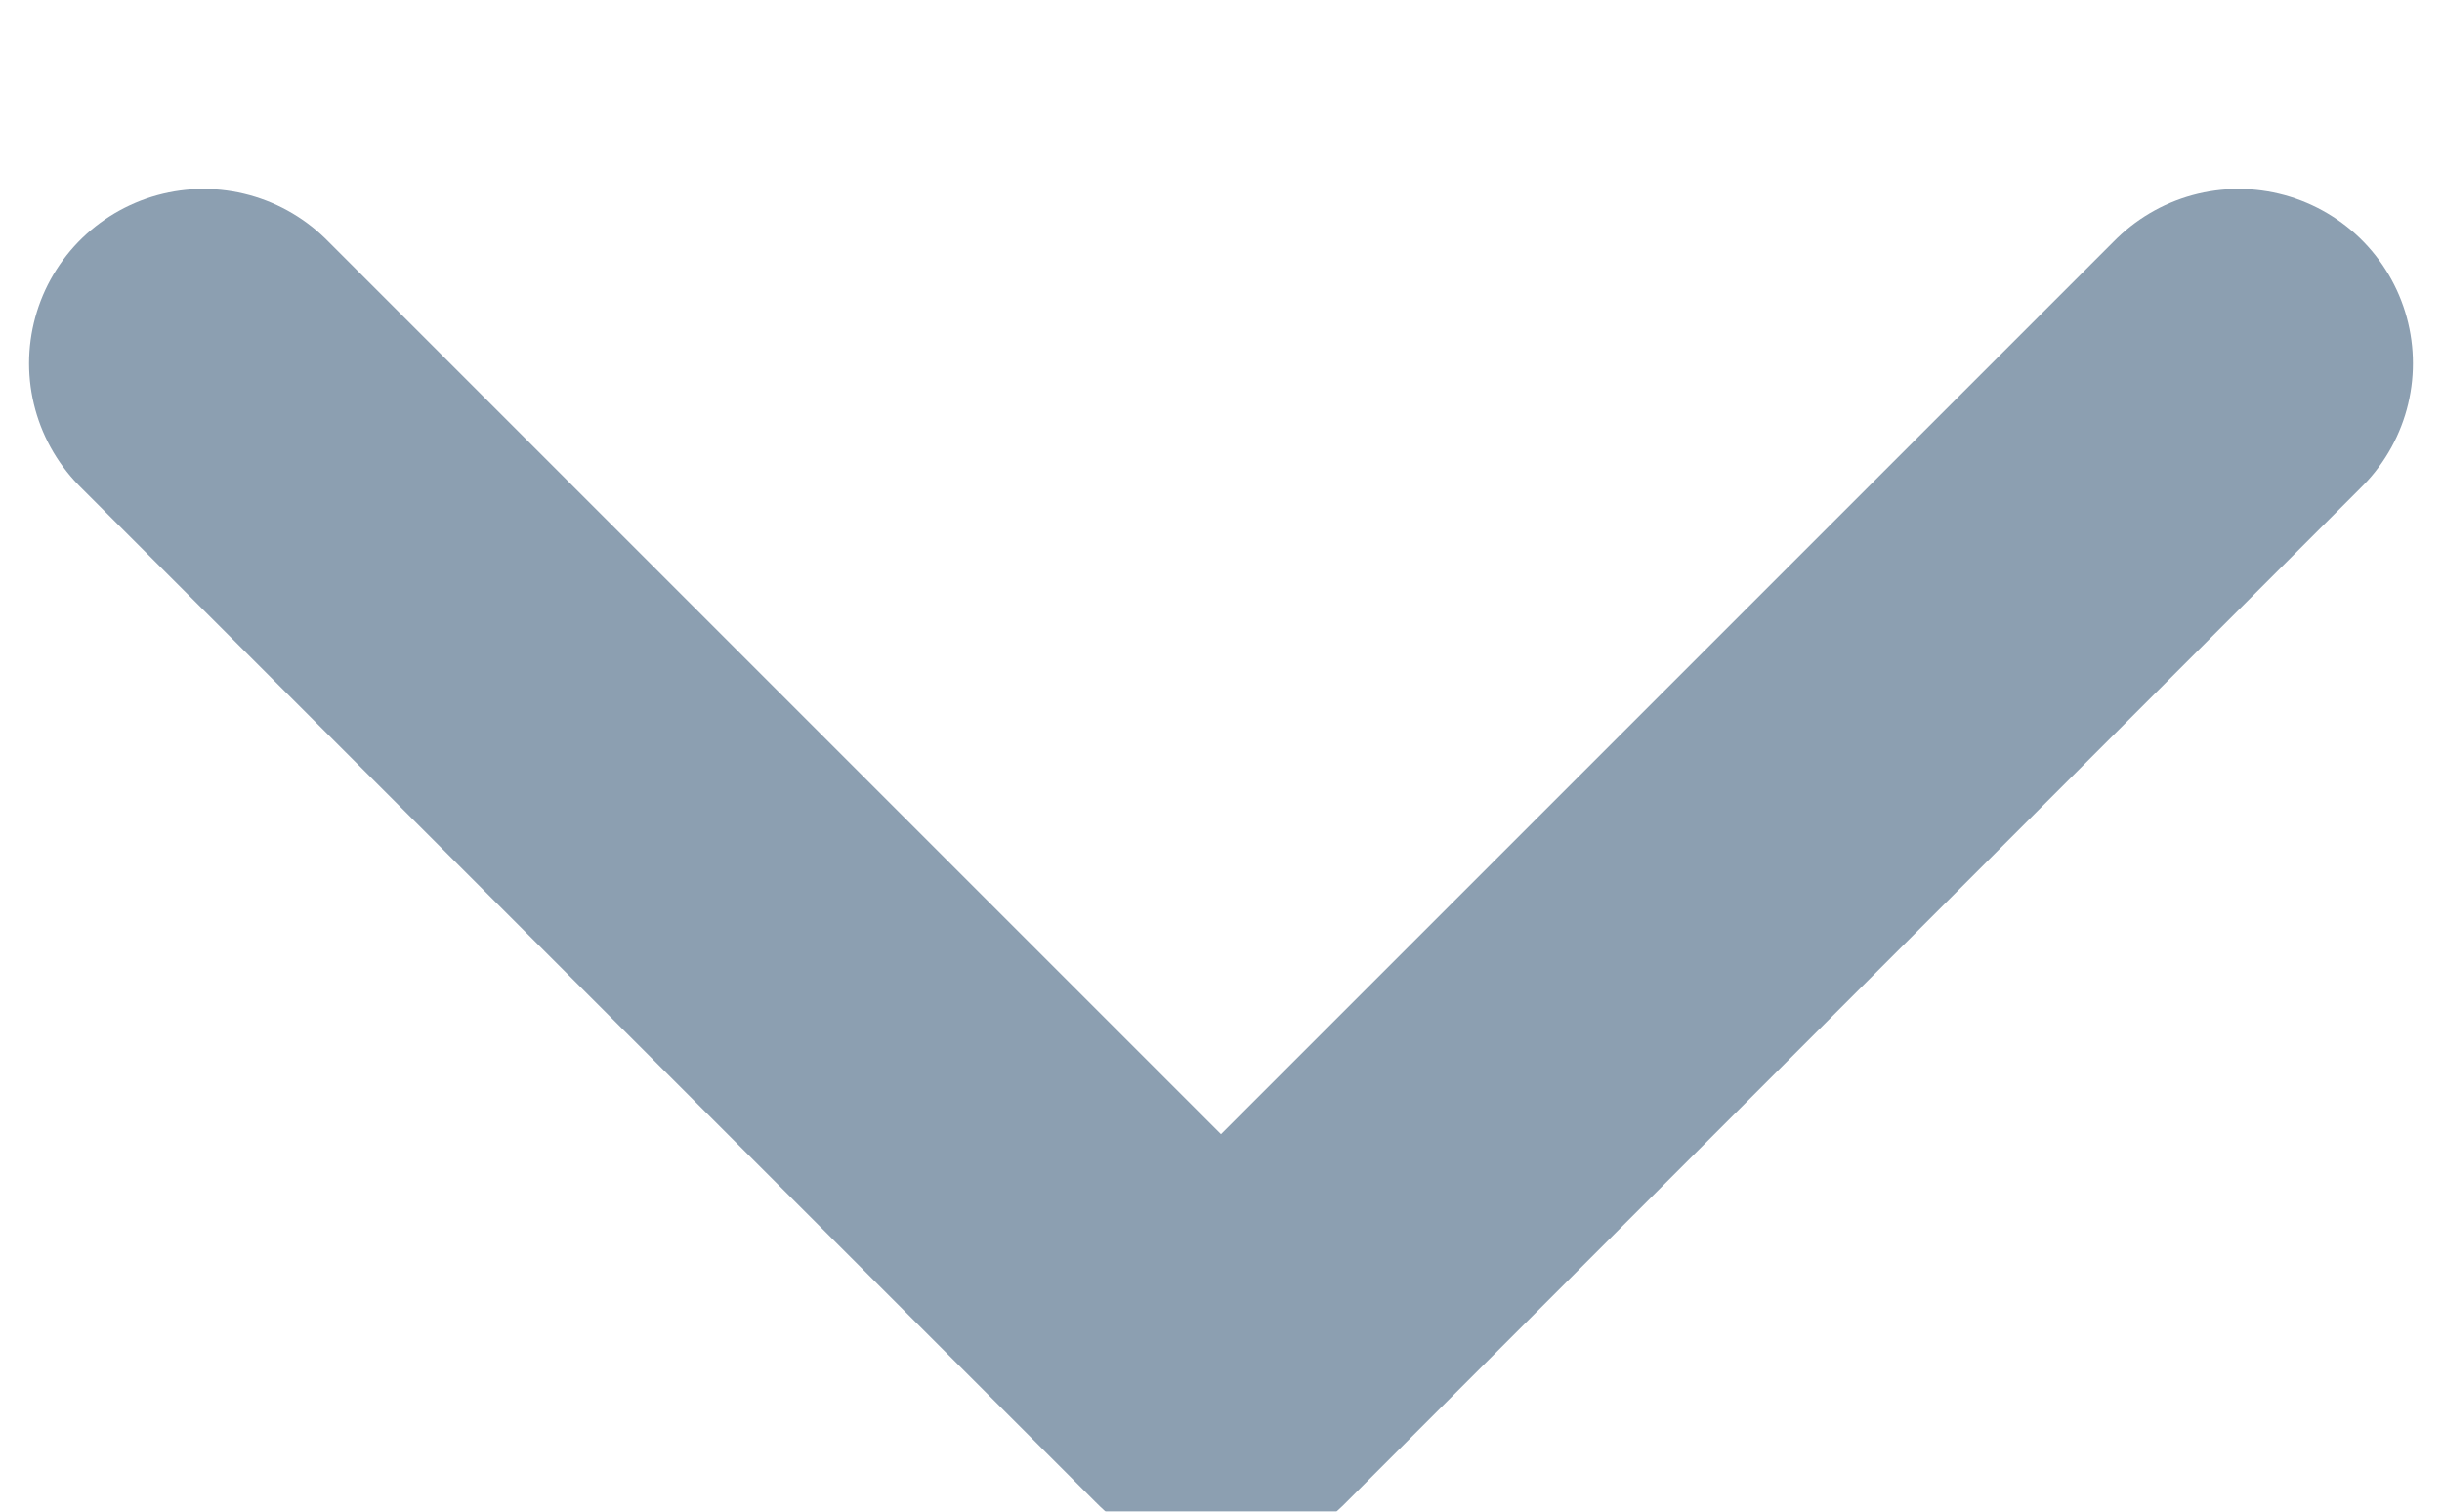 <svg width="21" height="13" viewBox="0 0 21 13" fill="none" xmlns="http://www.w3.org/2000/svg">
<g filter="url(#filter0_i_30_6652)">
<path d="M1.75 2.125L10.5 10.875L19.25 2.125" stroke="#8C9FB1" stroke-width="3" stroke-linecap="round" stroke-linejoin="round"/>
</g>
<defs>
<filter id="filter0_i_30_6652" x="0.25" y="0.625" width="20.5" height="12.75" filterUnits="userSpaceOnUse" color-interpolation-filters="sRGB">
<feFlood flood-opacity="0" result="BackgroundImageFix"/>
<feBlend mode="normal" in="SourceGraphic" in2="BackgroundImageFix" result="shape"/>
<feColorMatrix in="SourceAlpha" type="matrix" values="0 0 0 0 0 0 0 0 0 0 0 0 0 0 0 0 0 0 127 0" result="hardAlpha"/>
<feOffset dy="1"/>
<feGaussianBlur stdDeviation="1"/>
<feComposite in2="hardAlpha" operator="arithmetic" k2="-1" k3="1"/>
<feColorMatrix type="matrix" values="0 0 0 0 0.351 0 0 0 0 0.397 0 0 0 0 0.442 0 0 0 1 0"/>
<feBlend mode="normal" in2="shape" result="effect1_innerShadow_30_6652"/>
</filter>
</defs>
</svg>

